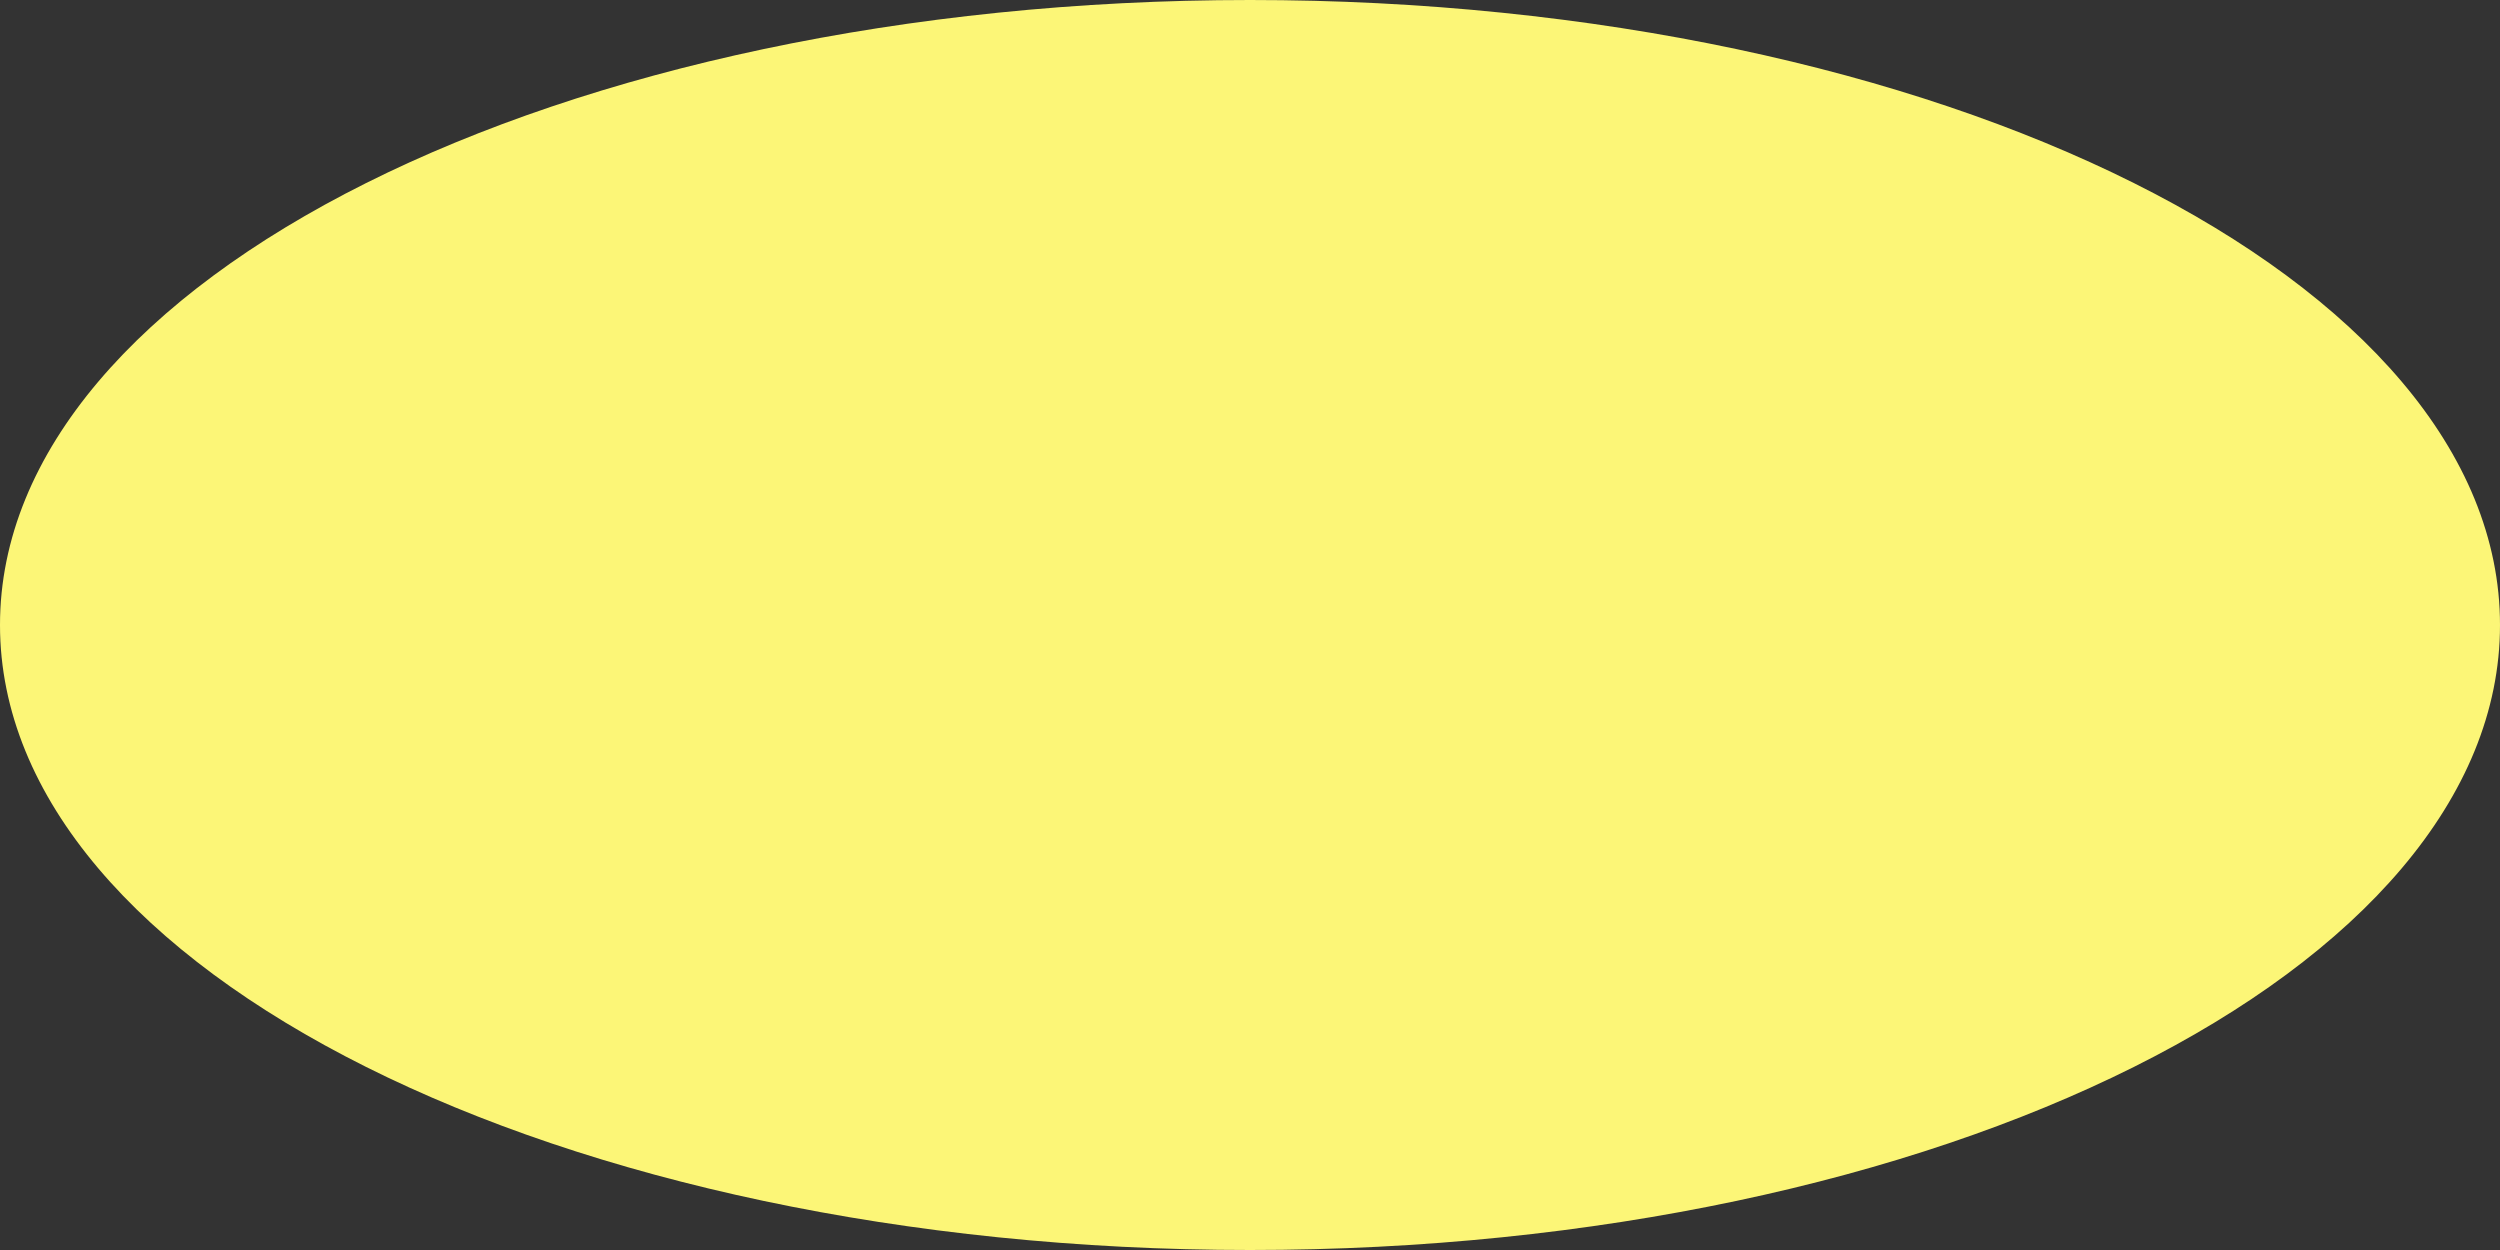 ﻿<?xml version="1.0" encoding="utf-8"?>
<svg version="1.1" xmlns:xlink="http://www.w3.org/1999/xlink" width="42px" height="21px" xmlns="http://www.w3.org/2000/svg">
  <rect width="100%" height="100%" fill="#333333" stroke="none"/>
  <g transform="matrix(1 0 0 1 -96 -205 )">
    <path d="M 0 10.5  C 0 16.299  9.402 21  21 21  C 32.598 21  42 16.299  42 10.5  C 42 4.701  32.598 0  21 0  C 9.402 0  0 4.701  0 10.5  Z " fill-rule="nonzero" fill="#fcf677" stroke="none" transform="matrix(1 0 0 1 96 205 )" />
  </g>
</svg>